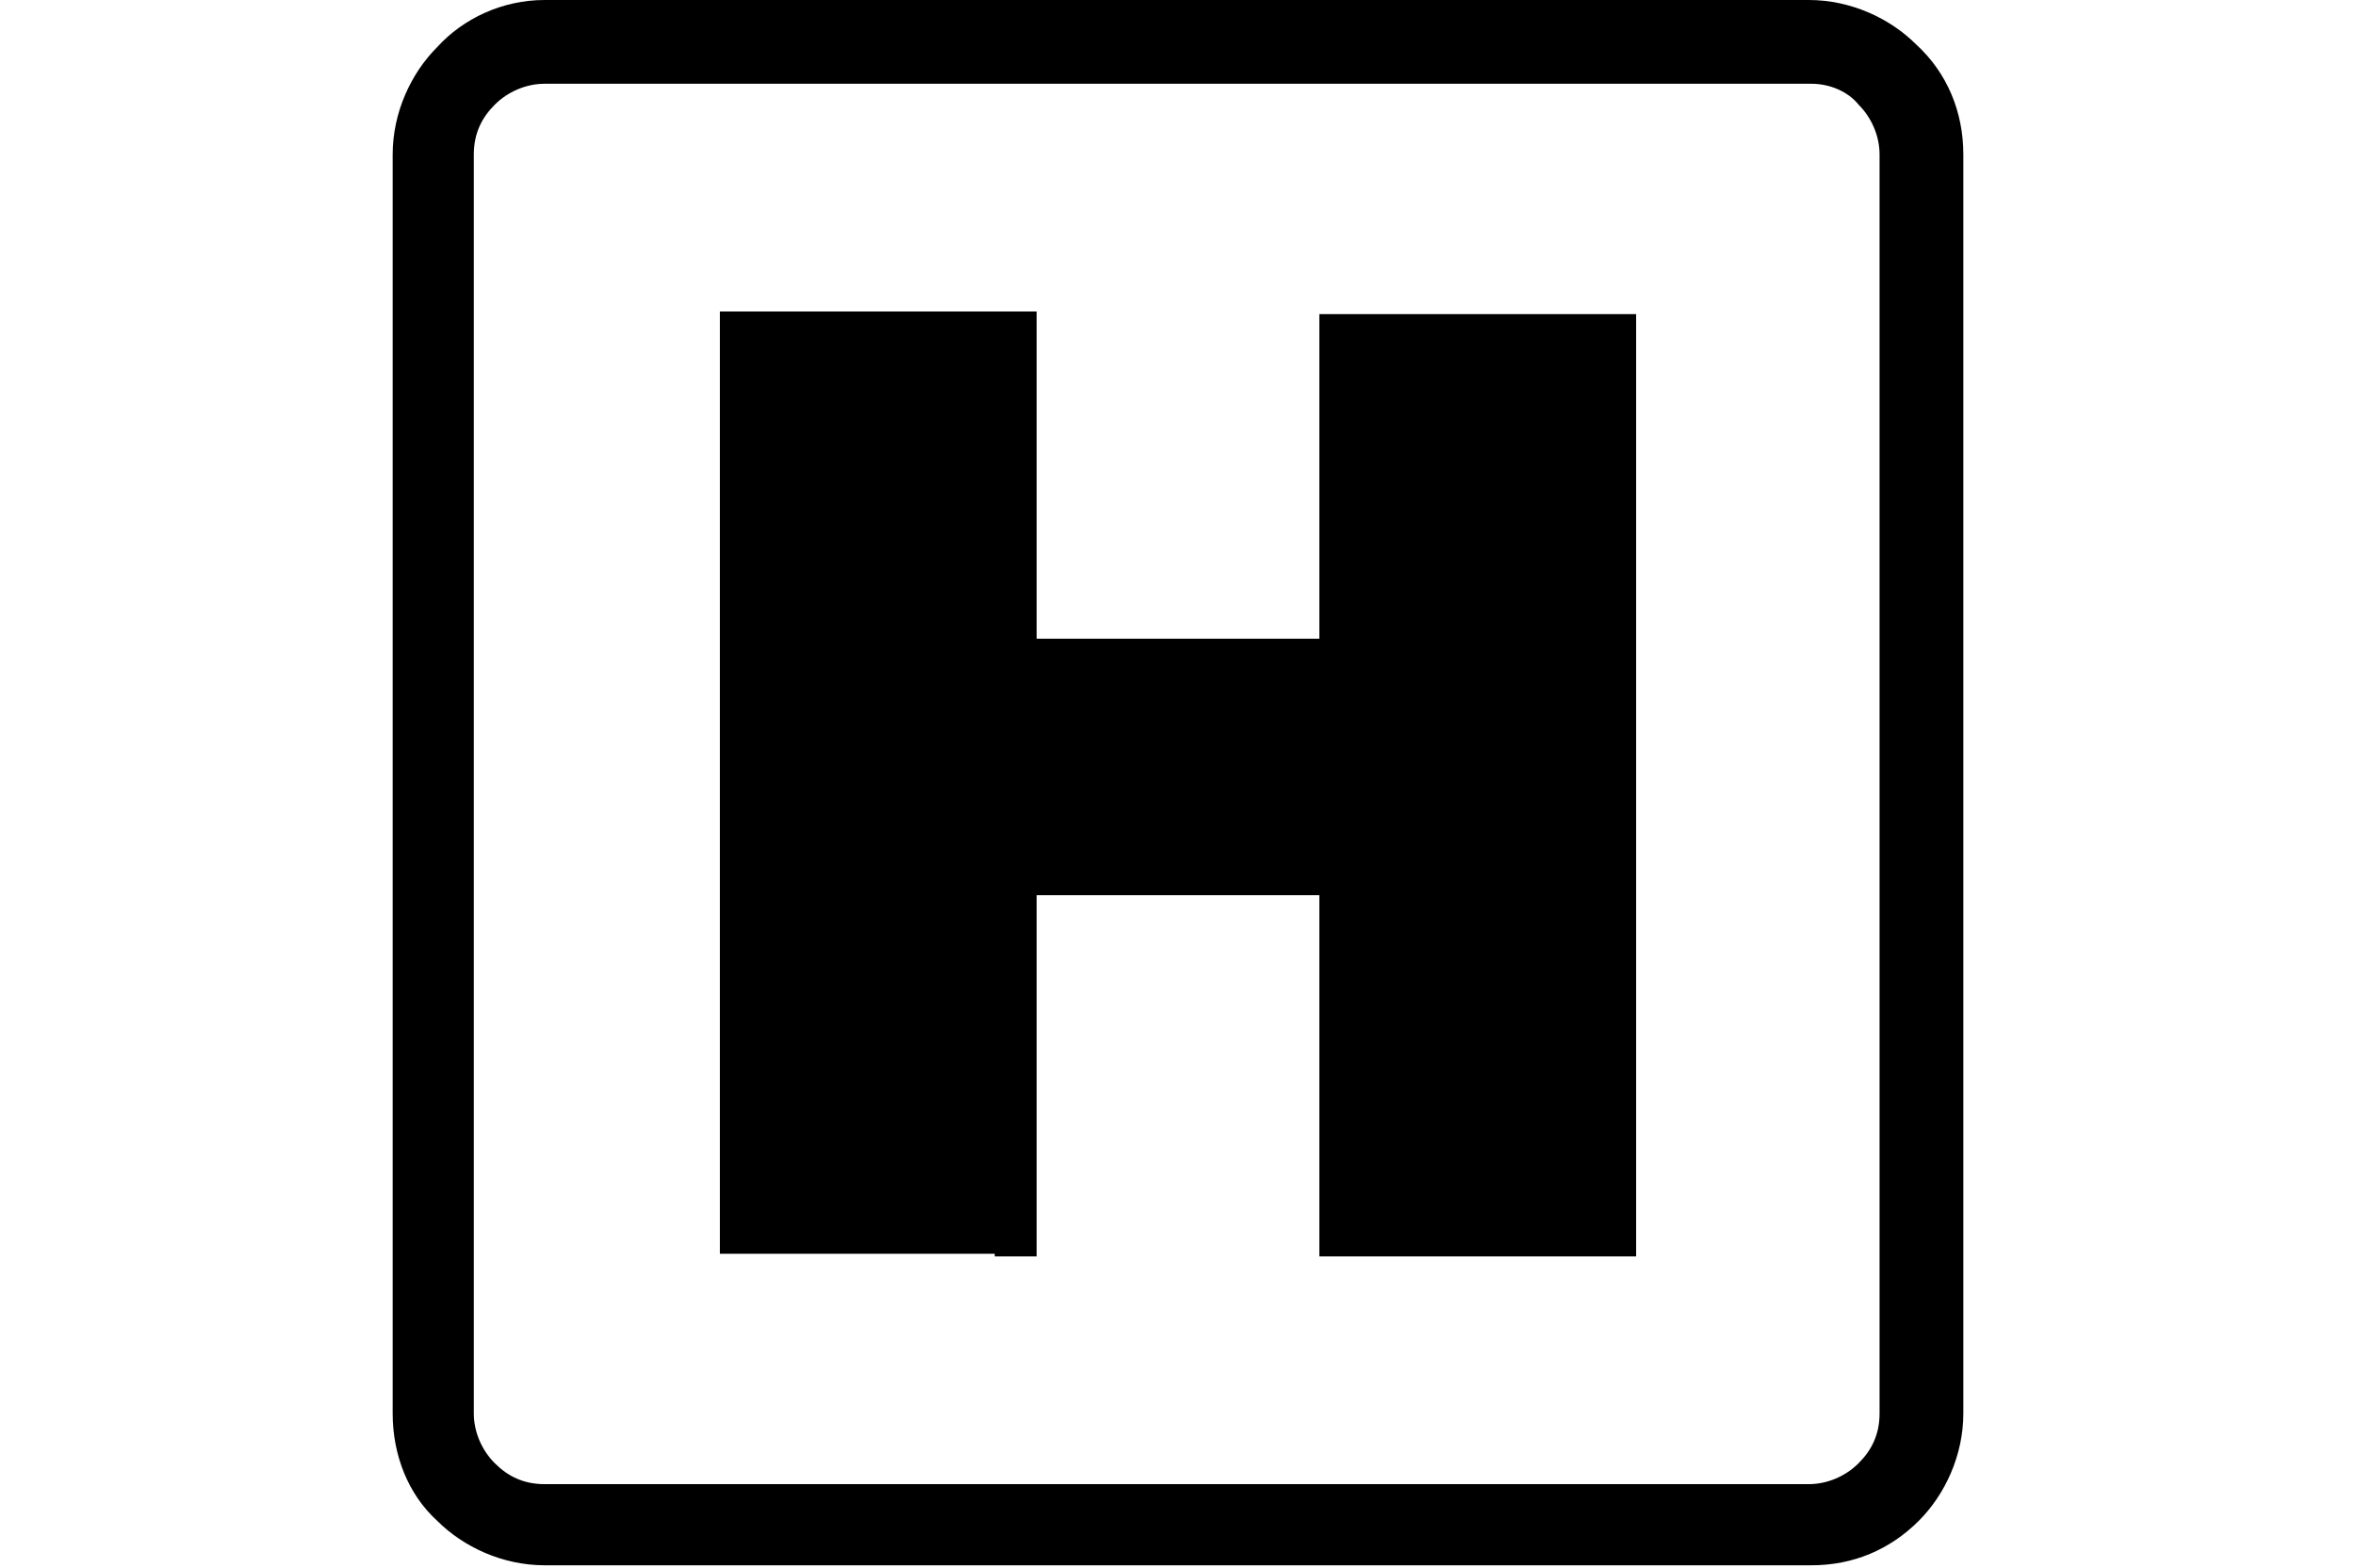 <?xml version="1.0" encoding="utf-8"?>
<!-- Generator: Adobe Illustrator 25.4.1, SVG Export Plug-In . SVG Version: 6.00 Build 0)  -->
<svg version="1.1" id="Layer_1" xmlns="http://www.w3.org/2000/svg" xmlns:xlink="http://www.w3.org/1999/xlink" x="0px" y="0px"
	 viewBox="0 0 90 59.9" style="enable-background:new 0 0 90 59.9;" xml:space="preserve">
<style type="text/css">
	.st0***REMOVED***fill-rule:evenodd;clip-rule:evenodd;fill:#10487A;***REMOVED***
	.st1***REMOVED***fill-rule:evenodd;clip-rule:evenodd;fill:#1C3C50;***REMOVED***
</style>
<path class="st0" d="M184.1,19.2h11.3c1,0,1.8,0.8,1.8,1.8v9h9c1,0,1.8,0.8,1.8,1.8v11.3c0,1-0.8,1.8-1.8,1.8h-9v9
	c0,1-0.8,1.8-1.8,1.8h-11.3c-1,0-1.8-0.8-1.8-1.8v-9h-9c-1,0-1.8-0.8-1.8-1.8V31.9c0-1,0.8-1.8,1.8-1.8h9v-9
	C182.3,20.1,183.1,19.2,184.1,19.2L184.1,19.2z M200.4,11.4V7.6c0-0.1,0-0.1-0.1-0.1l0,0c0,0-0.1,0-0.1,0h-20.9
	c-0.1,0-0.1,0-0.1,0.1c0,0-0.1,0.1-0.1,0.1v3.7H200.4L200.4,11.4z M175.5,11.4h-19.1c-1.6,0-3.1,0.7-4.1,1.7l0,0
	c-1.1,1.1-1.7,2.5-1.7,4.1v40.6c0,1.6,0.7,3.1,1.7,4.2c1.1,1.1,2.5,1.7,4.2,1.7h66.8c1.6,0,3.1-0.7,4.1-1.7l0,0
	c1.1-1.1,1.7-2.5,1.7-4.1V17.2c0-1.6-0.7-3.1-1.7-4.2c-1.1-1.1-2.5-1.7-4.2-1.7h-19.1V7.6c0-1.1-0.4-2-1.1-2.7l-0.1-0.1
	c-0.7-0.6-1.6-1-2.6-1h-20.9c-1.1,0-2,0.4-2.7,1.1l0,0c-0.7,0.7-1.1,1.7-1.1,2.7V11.4L175.5,11.4z M223.2,15h-20.9h-25h-20.9
	c-0.6,0-1.2,0.2-1.6,0.6l0,0c-0.4,0.4-0.6,1-0.6,1.6v40.6c0,0.6,0.2,1.2,0.7,1.6c0.4,0.4,1,0.7,1.6,0.7h66.8c0.6,0,1.2-0.2,1.6-0.7
	c0.4-0.4,0.7-1,0.7-1.6V17.2c0-0.6-0.3-1.2-0.7-1.6C224.4,15.3,223.8,15,223.2,15L223.2,15z M193.6,22.9H186v9c0,1-0.8,1.8-1.8,1.8
	h-9v7.6h9c1,0,1.8,0.8,1.8,1.8v9h7.6v-9c0-1,0.8-1.8,1.8-1.8h9v-7.6h-9c-1,0-1.8-0.8-1.8-1.8V22.9z"/>
<path class="st1" d="M20.8,0h48.3c1.6,0,3.1,0.7,4.1,1.7l0,0C74.4,2.8,75,4.3,75,5.9V54c0,1.6-0.7,3.1-1.7,4.1l0,0
	c-1.1,1.1-2.5,1.7-4.1,1.7H20.8c-1.6,0-3.1-0.7-4.1-1.7C15.6,57.1,15,55.6,15,54V5.9c0-1.6,0.7-3.1,1.7-4.1C17.7,0.7,19.2,0,20.8,0
	L20.8,0z M30.7,44.7h5.7V30.9h17.2v13.8h5.6V15.2h-5.6v12.4H36.4V15.2h-5.7V44.7L30.7,44.7z M38,48h1.6V34.2h10.8V48h12.1v-36H50.4
	v12.4H39.6V11.9H27.5v36H38L38,48z M69.2,3.2H20.8c-0.7,0-1.4,0.3-1.9,0.8c-0.5,0.5-0.8,1.1-0.8,1.9V54c0,0.7,0.3,1.4,0.8,1.9
	c0.5,0.5,1.1,0.8,1.9,0.8h48.3c0.7,0,1.4-0.3,1.9-0.8h0c0.5-0.5,0.8-1.1,0.8-1.9V5.9c0-0.7-0.3-1.4-0.8-1.9v0
	C70.6,3.5,69.9,3.2,69.2,3.2z"/>
</svg>
